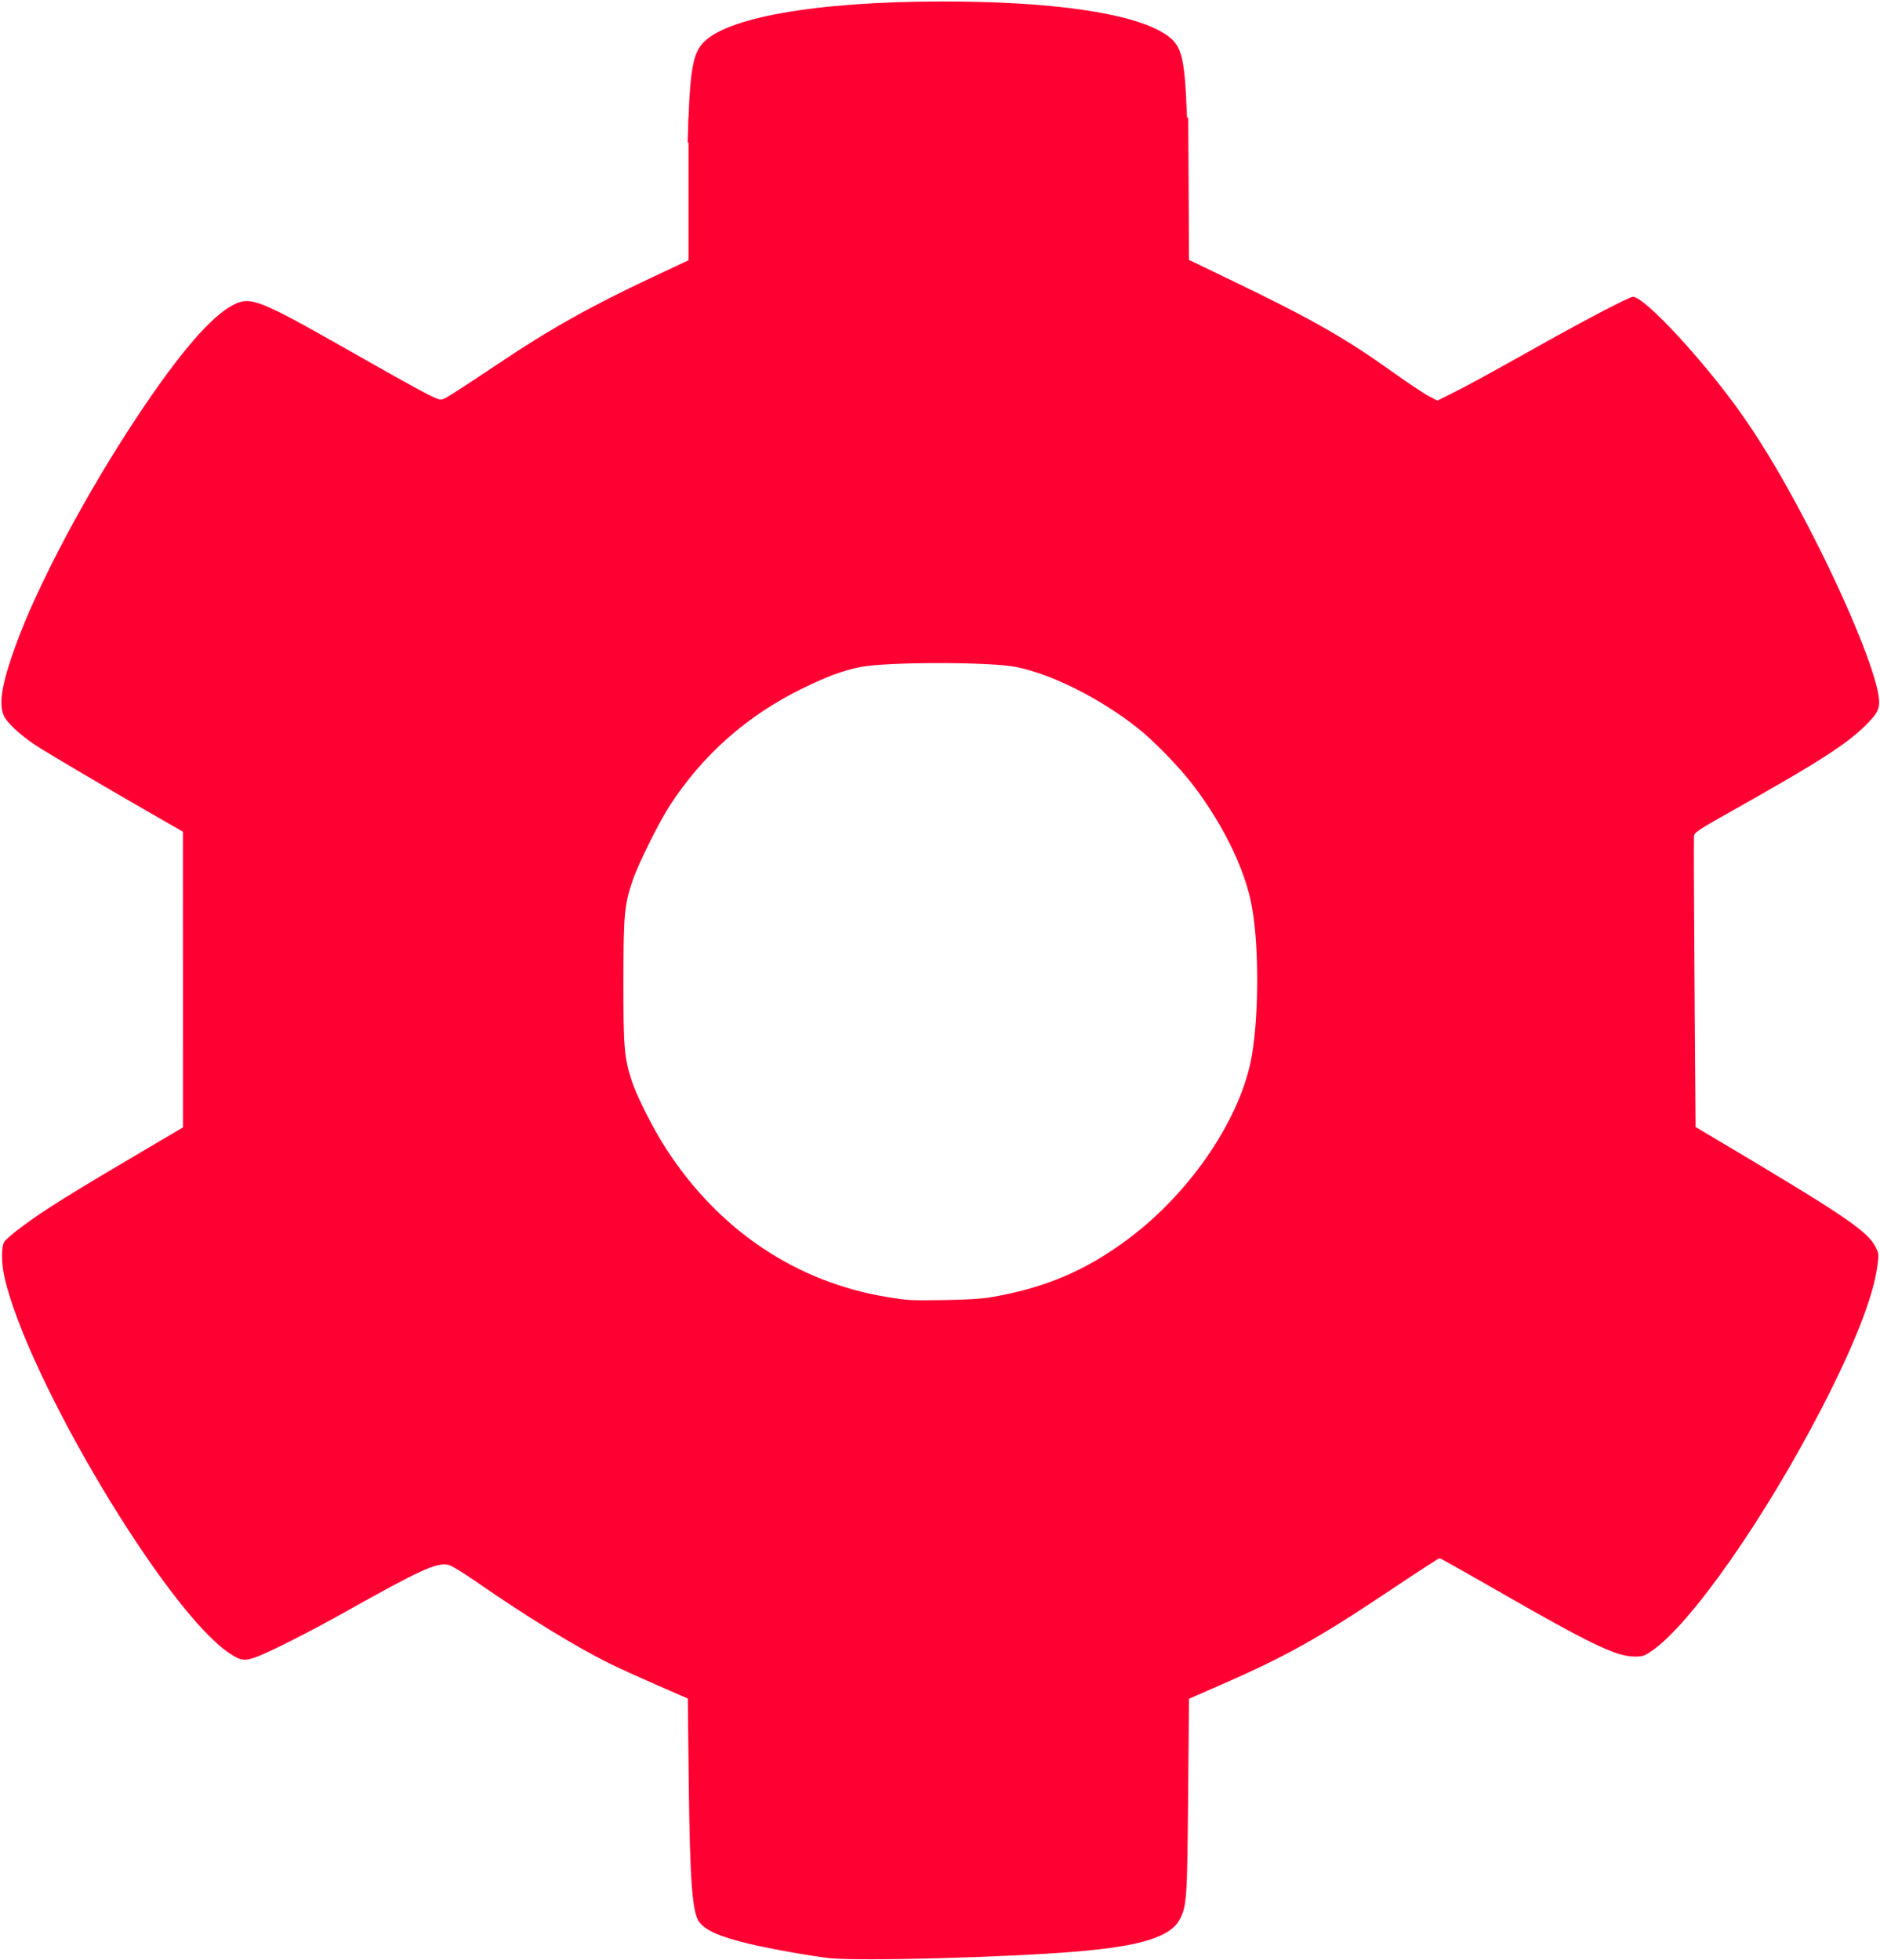 <?xml version="1.0" encoding="UTF-8" standalone="no"?>
<svg
   xmlns:dc="http://purl.org/dc/elements/1.1/"
   xmlns:cc="http://creativecommons.org/ns#"
   xmlns:rdf="http://www.w3.org/1999/02/22-rdf-syntax-ns#"
   xmlns:svg="http://www.w3.org/2000/svg"
   xmlns="http://www.w3.org/2000/svg"
   xmlns:sodipodi="http://sodipodi.sourceforge.net/DTD/sodipodi-0.dtd"
   xmlns:inkscape="http://www.inkscape.org/namespaces/inkscape"
   viewBox="0 0 472.243 492.322"
   version="1.1"
   id="svg4"
   sodipodi:docname="cog-red.svg"
   width="472.243"
   height="492.322"
   inkscape:version="0.92.3 (unknown)">
  <defs
     id="defs8" />
  <sodipodi:namedview
     pagecolor="#ffffff"
     bordercolor="#666666"
     borderopacity="1"
     objecttolerance="10"
     gridtolerance="10"
     guidetolerance="10"
     inkscape:pageopacity="0"
     inkscape:pageshadow="2"
     inkscape:window-width="1855"
     inkscape:window-height="1176"
     id="namedview6"
     showgrid="false"
     fit-margin-top="0"
     fit-margin-left="0"
     fit-margin-right="0"
     fit-margin-bottom="0"
     inkscape:zoom="6.83"
     inkscape:cx="222.64013"
     inkscape:cy="474.67913"
     inkscape:window-x="65"
     inkscape:window-y="24"
     inkscape:window-maximized="1"
     inkscape:current-layer="svg4" />
  <path
     style="opacity:1;fill:#ff0033;fill-opacity:1;stroke:none;stroke-width:0.36;stroke-opacity:1;paint-order:stroke markers fill"
     d="m 208.565,491.818 c -4.21,-0.418 -15.112,-2.353 -20.324,-3.607 -7.329,-1.763 -10.686,-3.201 -12.496,-5.352 -1.849,-2.198 -2.454,-10.088 -2.742,-35.797 l -0.229,-20.464 -7.734,-3.372 c -4.254,-1.854 -9.514,-4.247 -11.691,-5.317 -8.487,-4.172 -20.855,-11.733 -33.231,-20.314 -3.674,-2.547 -6.757,-4.43 -7.477,-4.565 -3.132,-0.588 -6.822,1.104 -26.649,12.218 -7.673,4.301 -17.204,9.148 -20.983,10.671 -3.434,1.384 -4.412,1.289 -7.423,-0.721 C 41.822,404.67 7.064,346.572 1.134,320.835 c -0.819,-3.553 -0.841,-7.746 -0.047,-8.958 0.336,-0.512 2.115,-2.061 3.954,-3.442 6.18,-4.641 12.175,-8.37 35.628,-22.163 l 5.306,-3.12 -0.006,-37.129 -0.006,-37.13 -5.299,-3.035 C 27.473,198.303 11.8,189.073 8.985,187.202 5.003,184.556 1.788,181.572 0.962,179.755 -0.4,176.762 0.474,171.626 3.991,161.95 9.45,146.93 21.571,124.108 34.273,104.935 44.991,88.756 53.125,79.296 58.713,76.511 c 4.257,-2.121 6.508,-1.229 28.628,11.336 15.663,8.898 20.607,11.603 22.36,12.237 1.279,0.462 1.377,0.432 4.133,-1.279 1.553,-0.964 6.708,-4.358 11.456,-7.541 12.985,-8.707 23.119,-14.382 38.935,-21.805 l 8.719,-4.092 0.004,-17.896 0.004,-17.896 h 62.766 62.766 l 0.093,17.85 0.093,17.85 12.07,5.819 c 18.667,9 27.392,13.981 38.861,22.185 3.84,2.747 7.988,5.521 9.217,6.164 l 2.235,1.169 3.161,-1.559 c 3.92,-1.933 8.826,-4.608 22.406,-12.216 12.003,-6.724 22.688,-12.298 23.574,-12.298 2.609,0 15.073,13.097 24.78,26.037 7.014,9.35 14.352,21.726 22.101,37.272 7.849,15.746 13.756,30.394 14.752,36.581 0.55,3.415 0.108,4.461 -3.323,7.861 -4.628,4.587 -11.955,9.293 -32.063,20.595 -9.964,5.601 -10.801,6.146 -10.92,7.115 -0.07,0.577 -0.01,17.252 0.133,37.054 l 0.262,36.004 5.082,3.018 c 32.21,19.127 38.047,23.067 40.105,27.066 0.866,1.684 0.88,1.825 0.47,4.901 -1.018,7.645 -5.828,19.896 -14.062,35.811 -14.306,27.652 -32.906,54.19 -42.61,60.791 -1.962,1.335 -2.287,1.437 -4.496,1.409 -4.513,-0.057 -11.13,-3.252 -34.216,-16.519 -7.815,-4.491 -14.37,-8.173 -14.568,-8.182 -0.198,-0.009 -6.025,3.773 -12.95,8.404 -17.388,11.629 -25.688,16.264 -41.547,23.203 l -8.453,3.698 -0.22,24.389 c -0.235,25.966 -0.342,27.563 -2.078,30.965 -2.273,4.456 -9.847,6.806 -26.299,8.161 -17.599,1.449 -53.739,2.414 -61.511,1.642 z m 40.288,-165.996 c 13.736,-2.358 23.966,-6.712 34.712,-14.773 15.753,-11.817 28.291,-30.492 30.91,-46.042 1.766,-10.486 1.771,-27.335 0.009,-37.23 -1.615,-9.074 -6.97,-20.237 -14.493,-30.213 -3.545,-4.701 -10.018,-11.394 -14.268,-14.754 -9.402,-7.431 -21.651,-13.564 -30.579,-15.309 -6.615,-1.293 -32.248,-1.28 -38.959,0.02 -4.258,0.825 -8.438,2.367 -14.646,5.402 -13.808,6.751 -24.97,16.605 -33.284,29.386 -2.671,4.106 -7.838,14.492 -9.271,18.637 -2.135,6.174 -2.369,8.664 -2.384,25.356 -0.015,16.634 0.195,19.239 2.011,24.91 1.301,4.063 5.396,12.188 8.75,17.364 13.258,20.459 32.731,33.489 55.591,37.197 5.254,0.852 5.4,0.86 14.209,0.744 5.547,-0.073 9.4,-0.302 11.691,-0.696 z"
     id="path838"
     inkscape:connector-curvature="0" />
  <path
     style="opacity:1;fill:#ff0033;fill-opacity:1;stroke:none;stroke-width:0.395;stroke-opacity:1;paint-order:stroke markers fill"
     d="m 172.952,29.576 c 0.435,-11.739 1.179,-15.853 3.339,-18.464 5.507,-6.657 28.466,-10.733 60.511,-10.743 27.192,-0.009 47.091,2.826 55.385,7.891 4.676,2.855 5.36,5.251 5.962,20.882 l 0.255,6.631 h -62.841 -62.841 z"
     id="path818"
     inkscape:connector-curvature="0" />
</svg>
